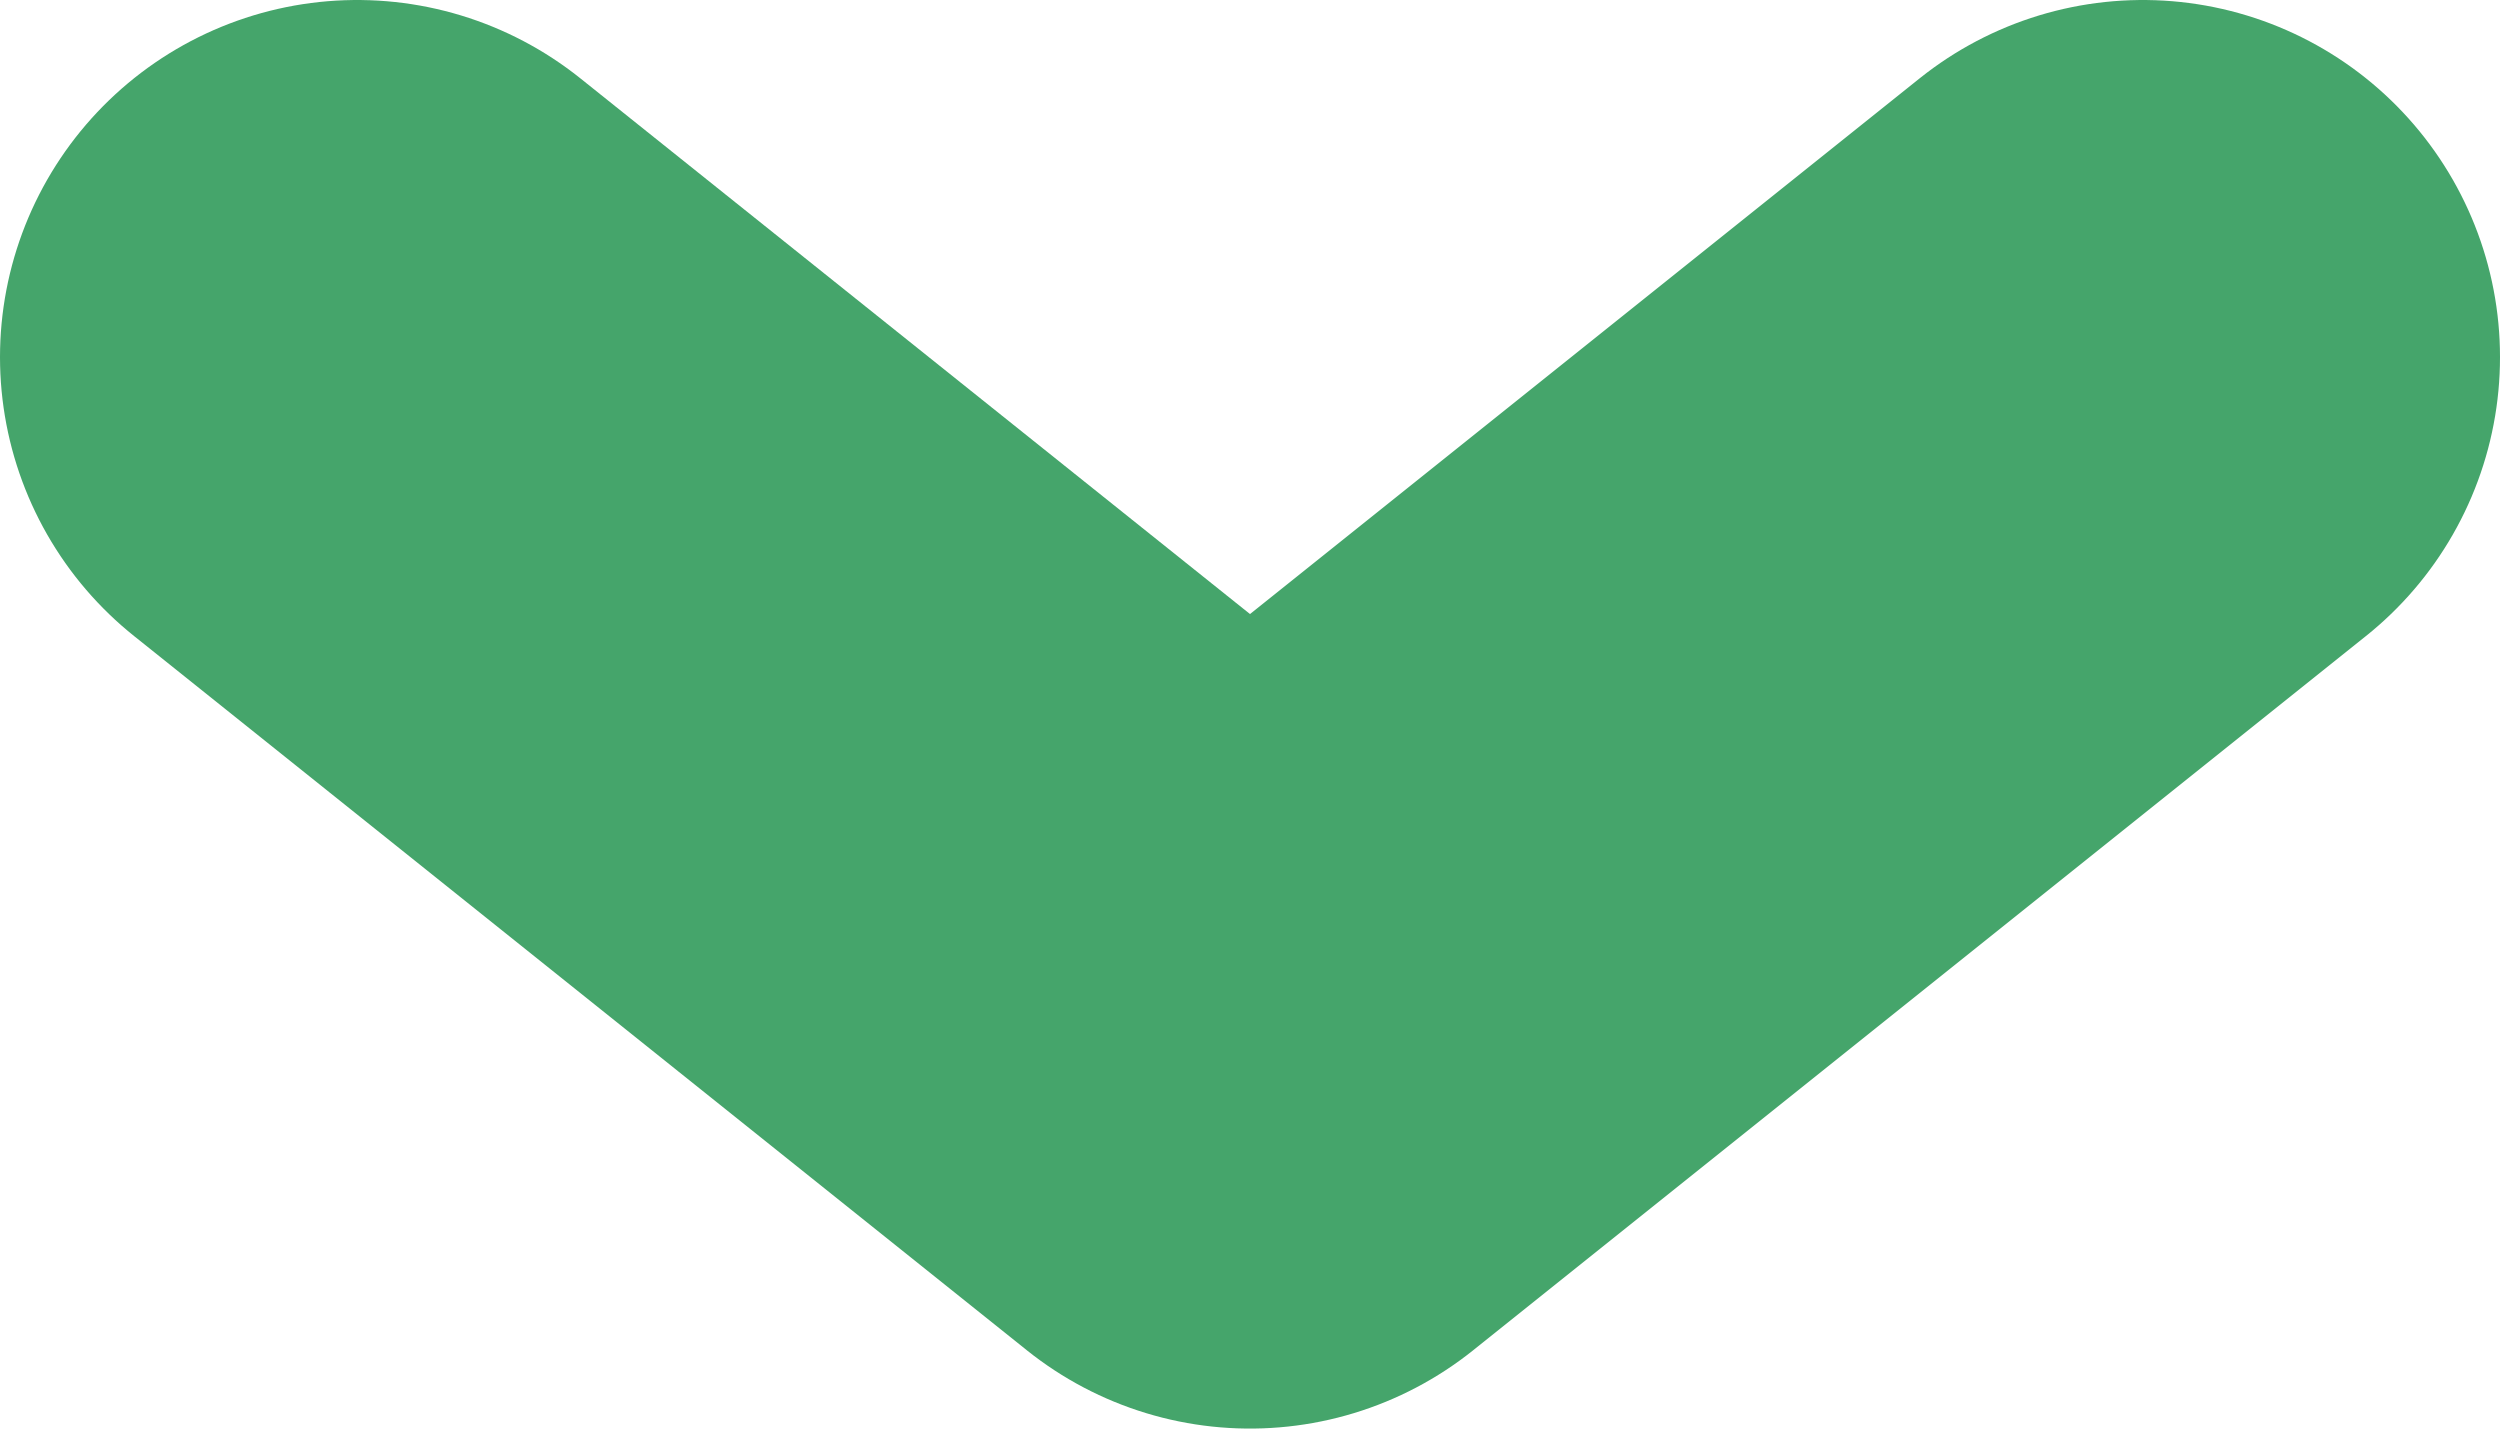 <svg width="7" height="4" viewBox="0 0 7 4" fill="none" xmlns="http://www.w3.org/2000/svg">
    <path d="M1 1L3.5 3L6 1" stroke="#45A56B" stroke-width="2" stroke-linecap="round" stroke-linejoin="round"/>
</svg>
